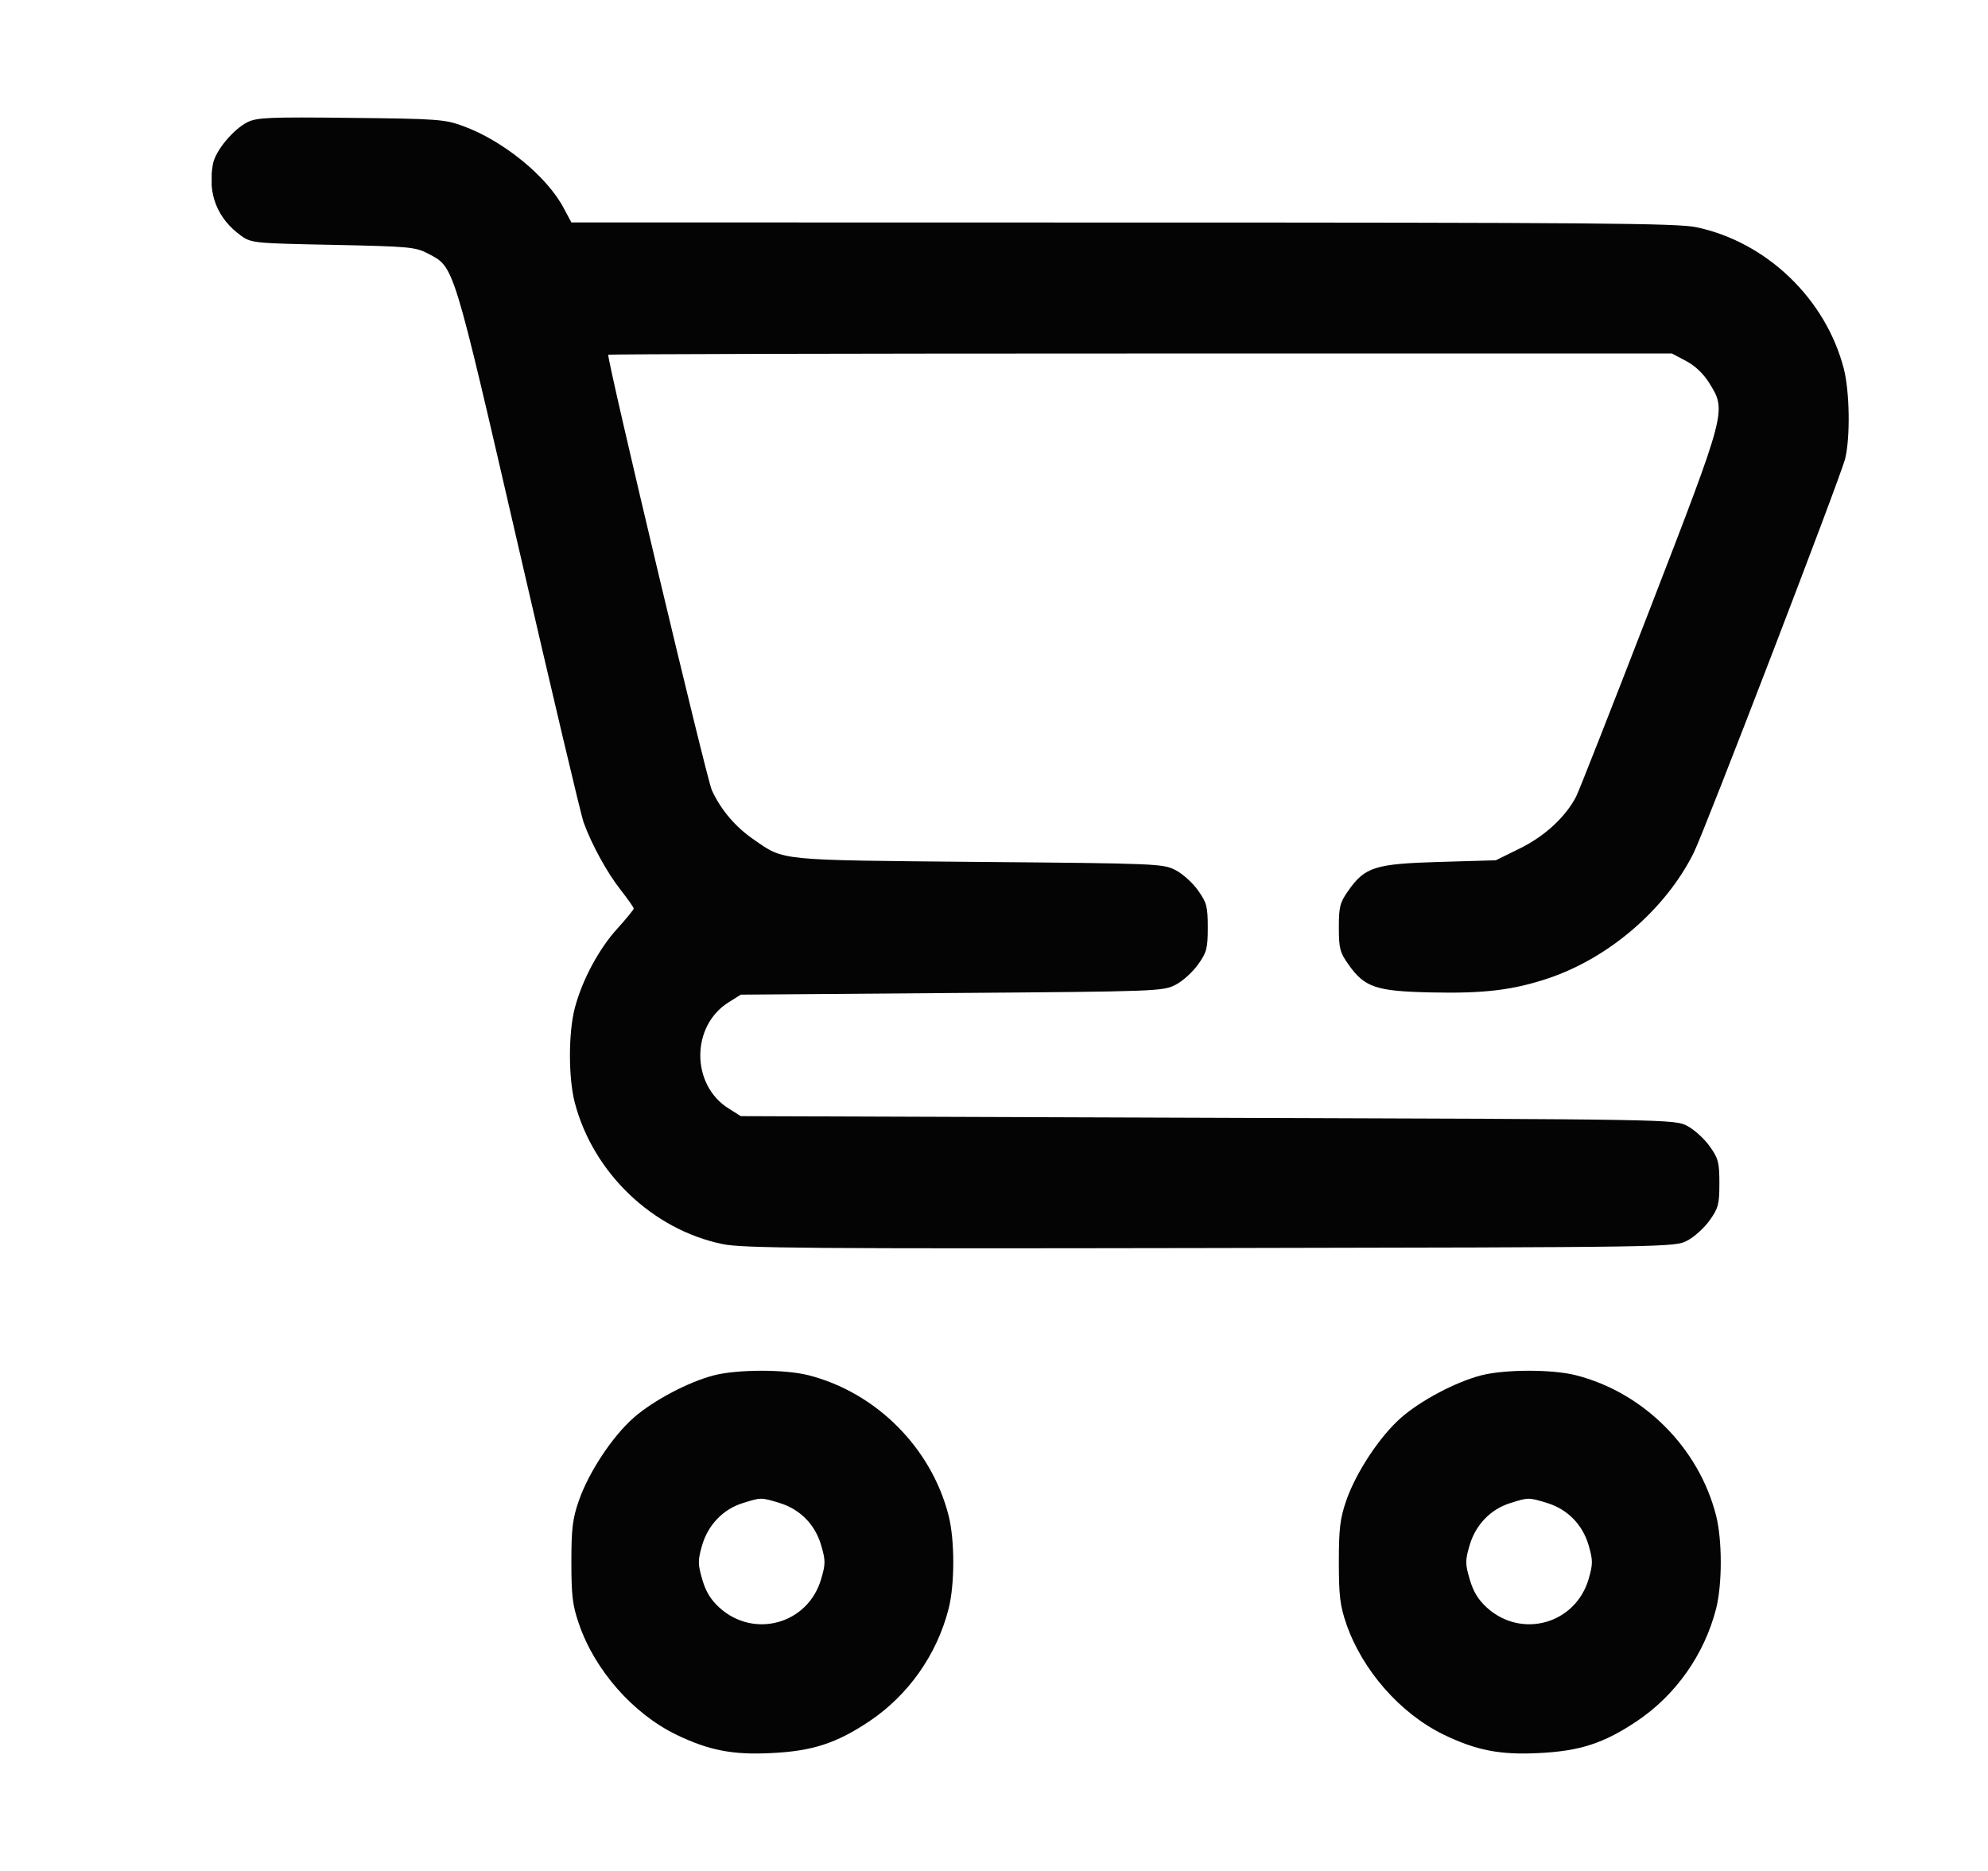 <svg width="17" height="16" viewBox="0 0 17 16" fill="none" xmlns="http://www.w3.org/2000/svg">
<g clip-path="url(#clip0_52_76)">
<path fill-rule="evenodd" clip-rule="evenodd" d="M2.116 1.045C1.993 1.107 1.842 1.29 1.821 1.402C1.773 1.656 1.858 1.87 2.063 2.017C2.149 2.078 2.175 2.081 2.849 2.094C3.505 2.108 3.553 2.112 3.663 2.17C3.886 2.288 3.87 2.237 4.434 4.68C4.718 5.912 4.968 6.97 4.99 7.031C5.059 7.222 5.192 7.464 5.308 7.611C5.369 7.689 5.419 7.76 5.419 7.77C5.419 7.779 5.357 7.855 5.281 7.939C5.122 8.113 4.977 8.383 4.915 8.622C4.86 8.834 4.86 9.217 4.915 9.429C5.071 10.028 5.579 10.515 6.178 10.639C6.349 10.675 6.909 10.679 10.348 10.673C14.316 10.666 14.32 10.666 14.429 10.609C14.489 10.578 14.575 10.499 14.62 10.436C14.694 10.332 14.703 10.298 14.703 10.119C14.703 9.941 14.694 9.906 14.62 9.803C14.575 9.739 14.489 9.661 14.429 9.629C14.32 9.572 14.31 9.572 10.328 9.559L6.335 9.545L6.233 9.481C5.907 9.279 5.907 8.772 6.233 8.57L6.335 8.506L8.14 8.492C9.904 8.479 9.947 8.477 10.054 8.421C10.114 8.39 10.2 8.312 10.245 8.248C10.319 8.145 10.328 8.11 10.328 7.932C10.328 7.753 10.319 7.719 10.245 7.615C10.2 7.551 10.114 7.473 10.054 7.442C9.948 7.386 9.9 7.384 8.372 7.371C6.645 7.355 6.709 7.362 6.449 7.182C6.289 7.073 6.163 6.924 6.087 6.757C6.042 6.658 5.201 3.124 5.201 3.034C5.201 3.028 7.247 3.023 9.749 3.023H14.297L14.418 3.087C14.496 3.128 14.567 3.196 14.618 3.278C14.764 3.515 14.766 3.508 14.107 5.213C13.784 6.048 13.501 6.768 13.478 6.812C13.388 6.986 13.211 7.15 13 7.254L12.791 7.357L12.312 7.371C11.759 7.387 11.673 7.414 11.531 7.615C11.458 7.719 11.449 7.753 11.449 7.932C11.449 8.11 11.458 8.145 11.531 8.248C11.669 8.444 11.767 8.477 12.236 8.487C12.689 8.497 12.935 8.468 13.238 8.367C13.758 8.193 14.242 7.777 14.483 7.294C14.581 7.096 15.739 4.082 15.779 3.921C15.823 3.738 15.817 3.347 15.767 3.153C15.612 2.555 15.107 2.07 14.506 1.943C14.348 1.909 13.609 1.903 9.603 1.903L4.886 1.902L4.82 1.779C4.677 1.508 4.304 1.204 3.963 1.079C3.803 1.02 3.745 1.016 2.999 1.008C2.303 1 2.195 1.005 2.116 1.045ZM6.103 11.762C5.885 11.819 5.588 11.976 5.42 12.123C5.238 12.282 5.034 12.591 4.95 12.833C4.896 12.988 4.886 13.072 4.886 13.359C4.886 13.647 4.896 13.73 4.951 13.888C5.087 14.284 5.412 14.653 5.78 14.833C6.058 14.968 6.264 15.009 6.595 14.992C6.947 14.975 7.151 14.909 7.434 14.72C7.768 14.496 8.012 14.15 8.112 13.757C8.165 13.549 8.165 13.171 8.112 12.962C7.965 12.381 7.491 11.907 6.911 11.76C6.708 11.709 6.302 11.71 6.103 11.762ZM12.665 11.762C12.447 11.819 12.15 11.976 11.982 12.123C11.8 12.282 11.596 12.591 11.512 12.833C11.459 12.988 11.449 13.072 11.449 13.359C11.449 13.647 11.459 13.73 11.513 13.888C11.65 14.284 11.974 14.653 12.343 14.833C12.62 14.968 12.826 15.009 13.157 14.992C13.51 14.975 13.713 14.909 13.996 14.72C14.33 14.496 14.574 14.15 14.675 13.757C14.728 13.549 14.728 13.171 14.675 12.962C14.528 12.381 14.054 11.907 13.473 11.76C13.27 11.709 12.865 11.71 12.665 11.762ZM6.352 12.854C6.184 12.906 6.055 13.04 6.004 13.215C5.967 13.345 5.967 13.374 6.005 13.506C6.035 13.611 6.078 13.681 6.153 13.749C6.45 14.017 6.911 13.887 7.022 13.503C7.06 13.374 7.06 13.345 7.022 13.215C6.97 13.036 6.841 12.906 6.663 12.852C6.508 12.805 6.507 12.805 6.352 12.854ZM12.915 12.854C12.747 12.906 12.618 13.04 12.567 13.215C12.529 13.345 12.529 13.374 12.568 13.506C12.598 13.611 12.641 13.681 12.716 13.749C13.013 14.017 13.473 13.887 13.585 13.503C13.622 13.374 13.622 13.345 13.585 13.215C13.532 13.036 13.404 12.906 13.226 12.852C13.071 12.805 13.069 12.805 12.915 12.854Z" fill="#040404"/>
</g>
<defs>
<clipPath id="clip0_52_76">
<rect width="14" height="14" fill="white" transform="translate(1.81 1)"/>
</clipPath>
</defs>
</svg>
